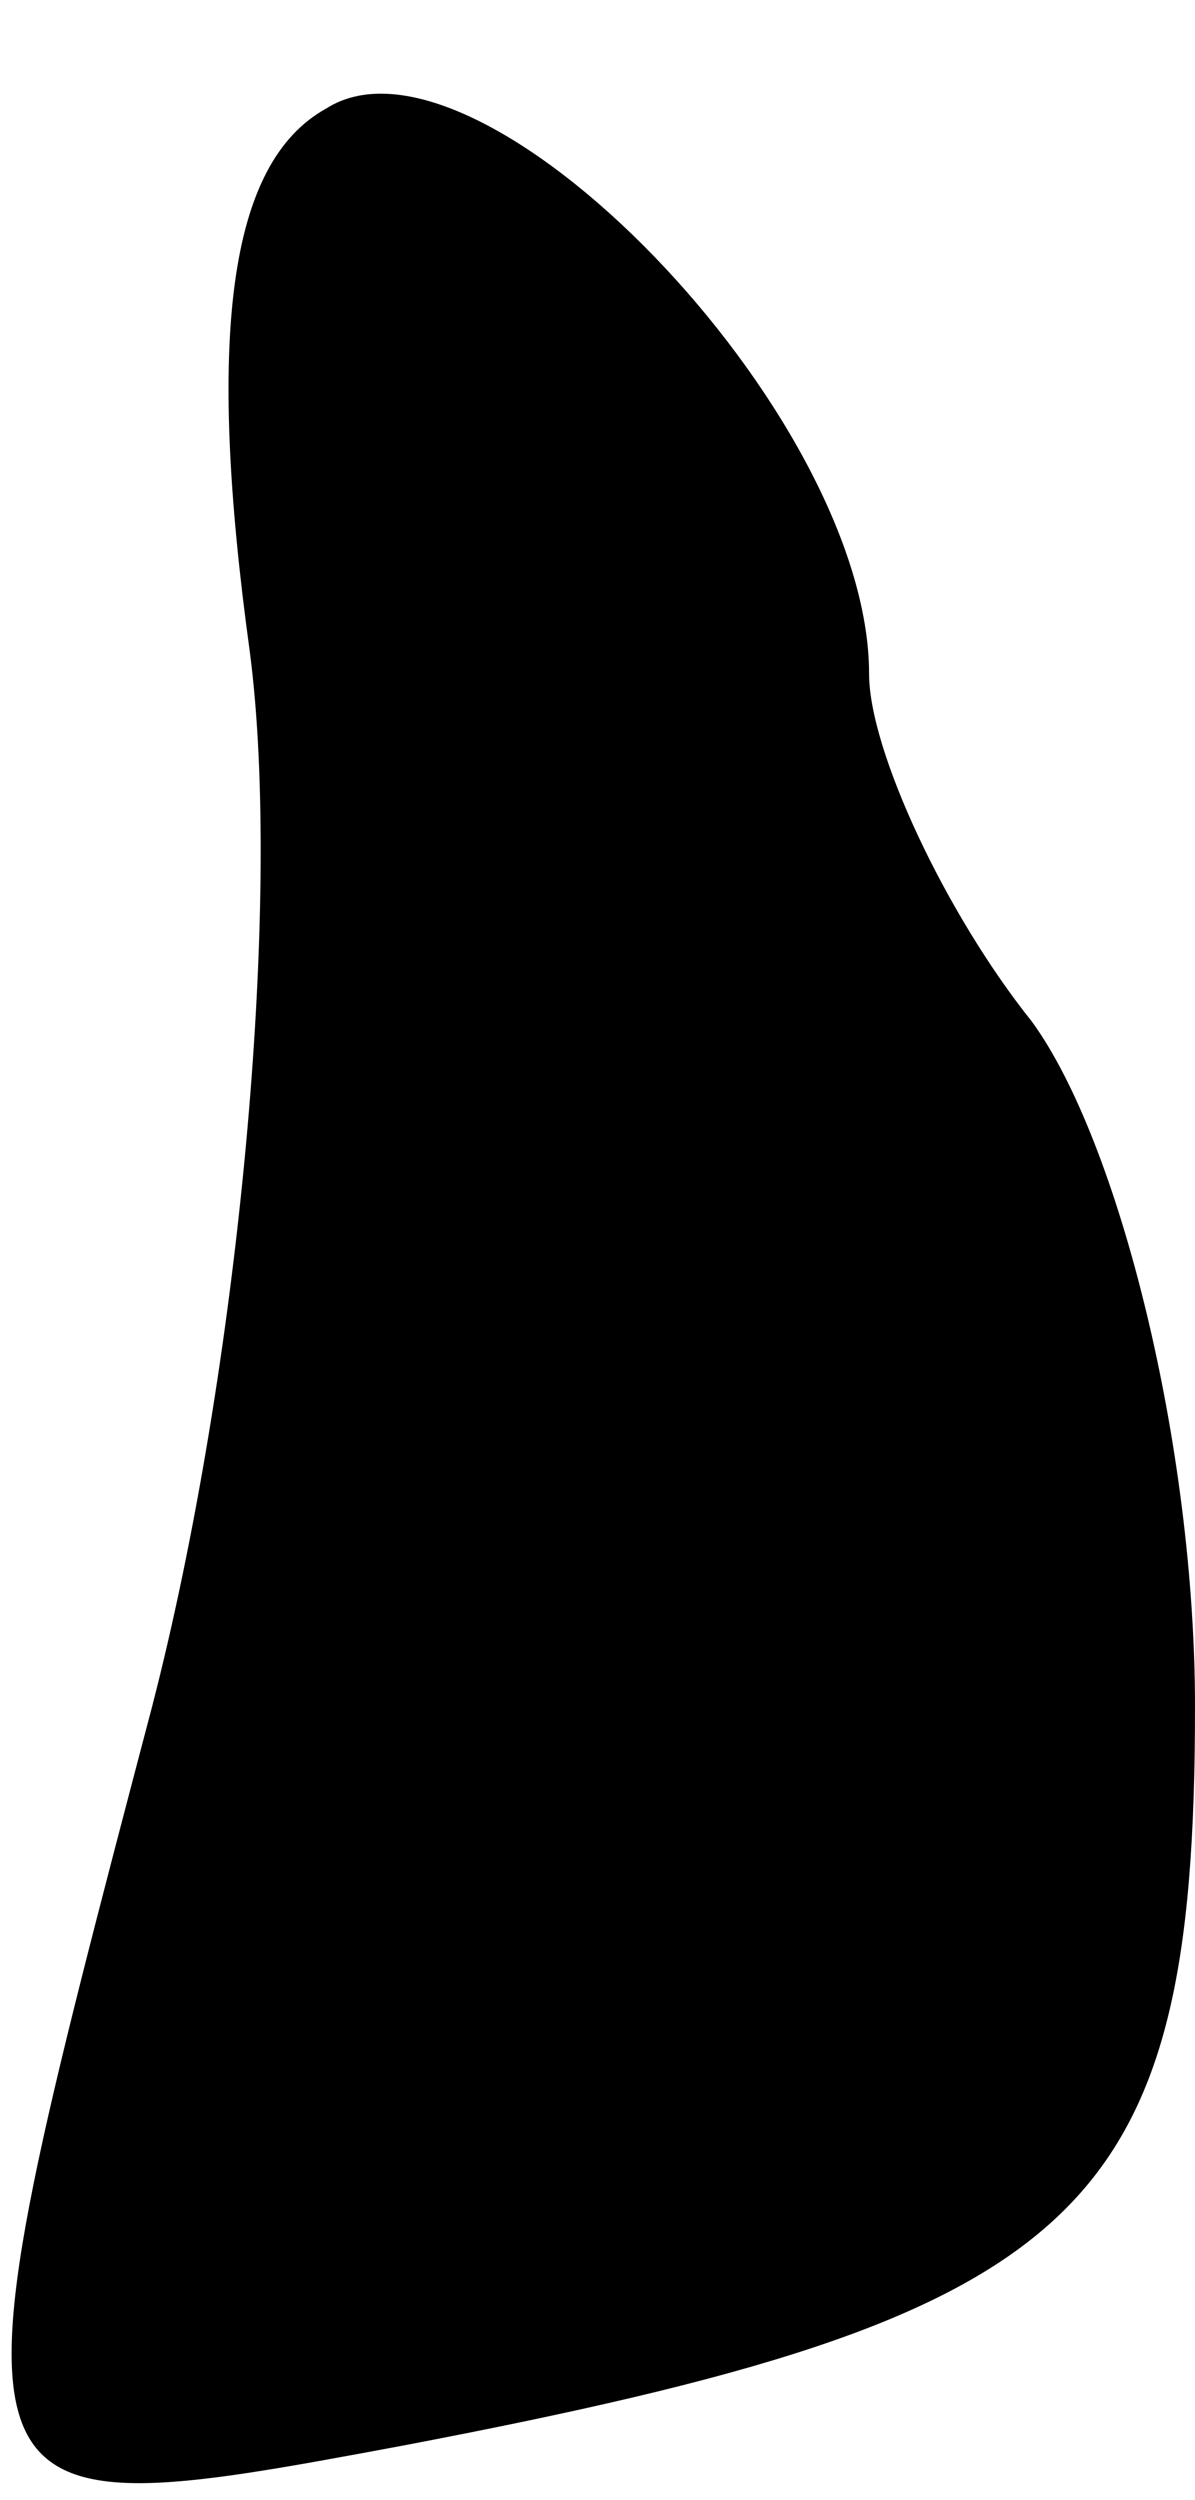 <?xml version="1.0" standalone="no"?>
<!DOCTYPE svg PUBLIC "-//W3C//DTD SVG 20010904//EN"
 "http://www.w3.org/TR/2001/REC-SVG-20010904/DTD/svg10.dtd">
<svg version="1.0" xmlns="http://www.w3.org/2000/svg"
 width="11pt" height="23pt" viewBox="0 0 11 23"
 preserveAspectRatio="xMidYMid meet">
<g transform="translate(0,23) scale(0.1,-0.1)"
fill="#000000" stroke="none">
<path fill="#000000" stroke="none" d="M30 220 c-9 -5 -11 -21 -7 -50 3 -23
-1 -66 -9 -97 -20 -76 -20 -76 23 -68 63 12 73 21 73 68 0 24 -7 52 -15 63 -8
10 -15 25 -15 32 0 24 -36 61 -50 52z"/>
</g>
</svg>
